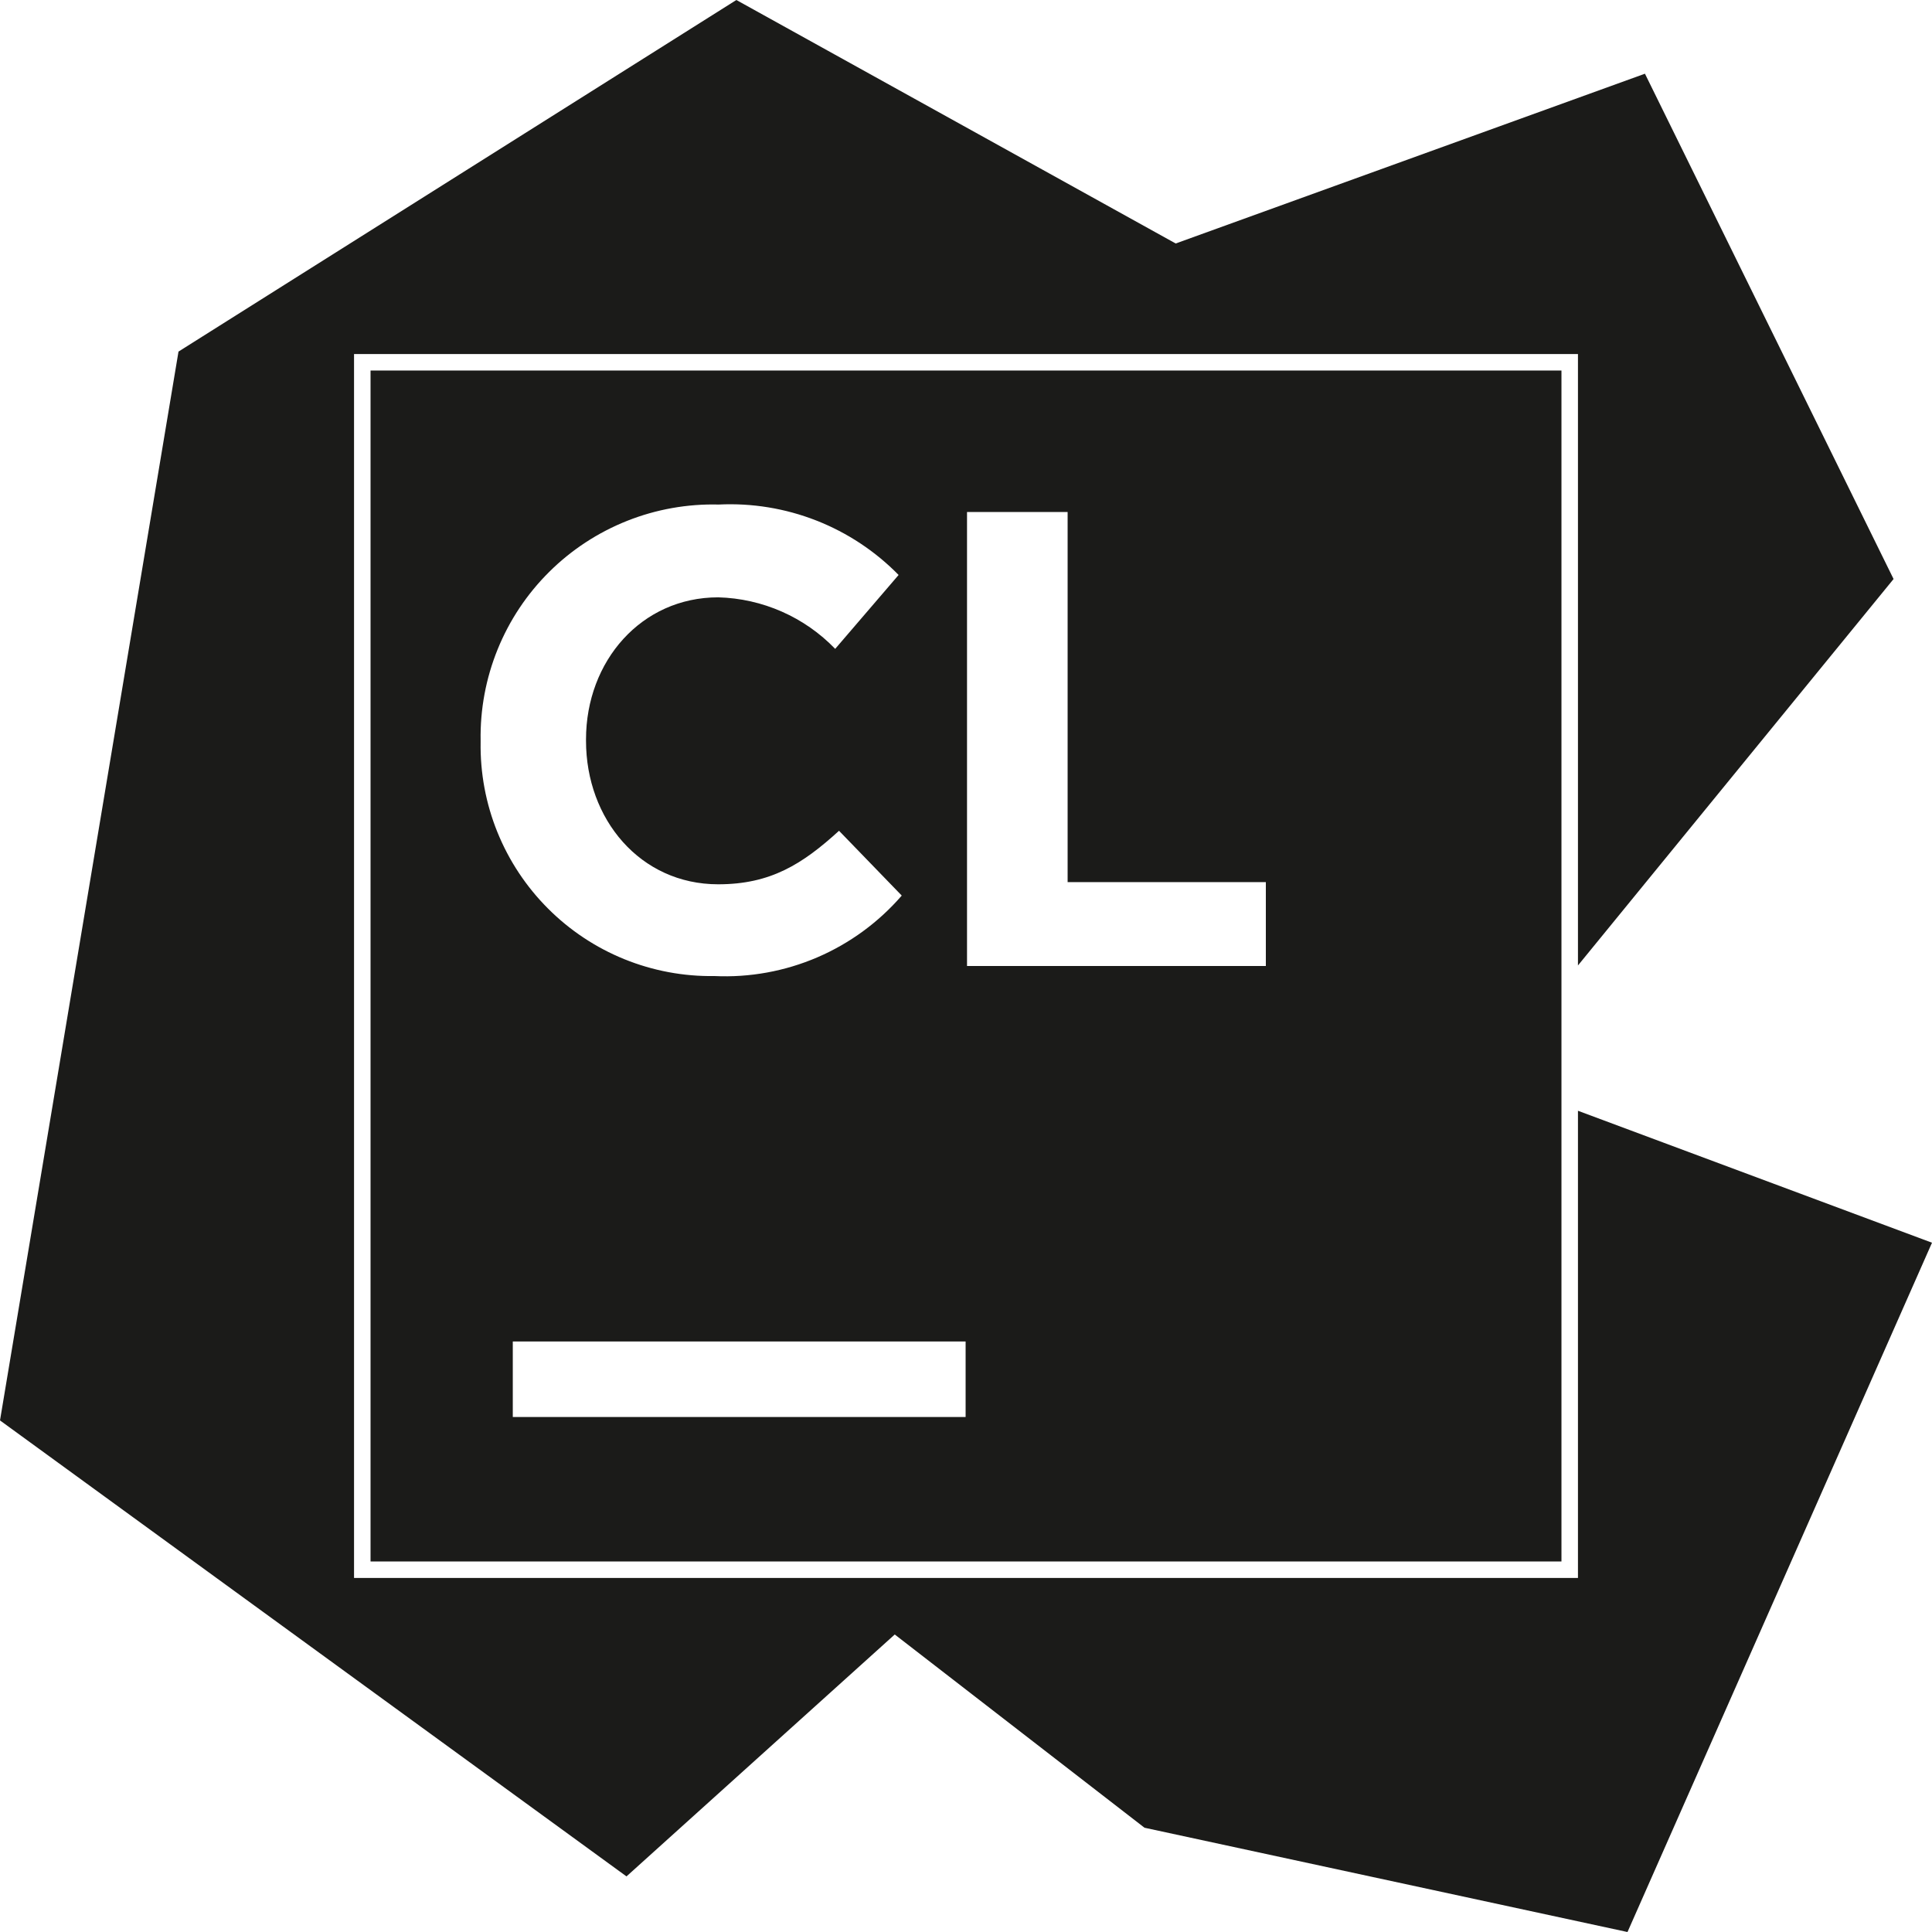 <svg width="100" height="100" viewBox="0 0 100 100" fill="none" xmlns="http://www.w3.org/2000/svg">
<path d="M38.114 0L9.239 18.198L0 73.521L32.427 97.122L46.312 84.601L59.239 94.603L84.239 100.001L100 64.323L81.675 57.493V81.676H18.325V18.325H81.675V49.972L98.011 29.97L85.142 3.815L60.854 12.603L38.114 0ZM19.179 19.179V80.821H80.821V19.179H19.179ZM37.2 26.115C38.922 26.031 40.642 26.312 42.247 26.94C43.852 27.568 45.305 28.529 46.512 29.76L43.229 33.585C41.639 31.936 39.464 30.979 37.174 30.918C33.196 30.918 30.332 34.219 30.332 38.271V38.344C30.332 42.397 33.133 45.771 37.174 45.771C39.885 45.771 41.532 44.729 43.428 43.001L46.674 46.355C45.478 47.737 43.984 48.83 42.305 49.552C40.626 50.273 38.805 50.605 36.98 50.52C35.383 50.545 33.797 50.248 32.317 49.648C30.837 49.048 29.493 48.156 28.365 47.026C27.235 45.896 26.345 44.552 25.745 43.071C25.146 41.591 24.851 40.005 24.877 38.408V38.344C24.848 36.722 25.148 35.111 25.758 33.609C26.368 32.106 27.276 30.742 28.428 29.6C29.579 28.457 30.95 27.559 32.458 26.96C33.965 26.361 35.578 26.074 37.2 26.115ZM50.053 26.502H55.26V45.658H65.52V50H50.053V26.502ZM26.542 69.436H49.98V73.344H26.542V69.436Z" fill="#1B1B19"/>
</svg>
